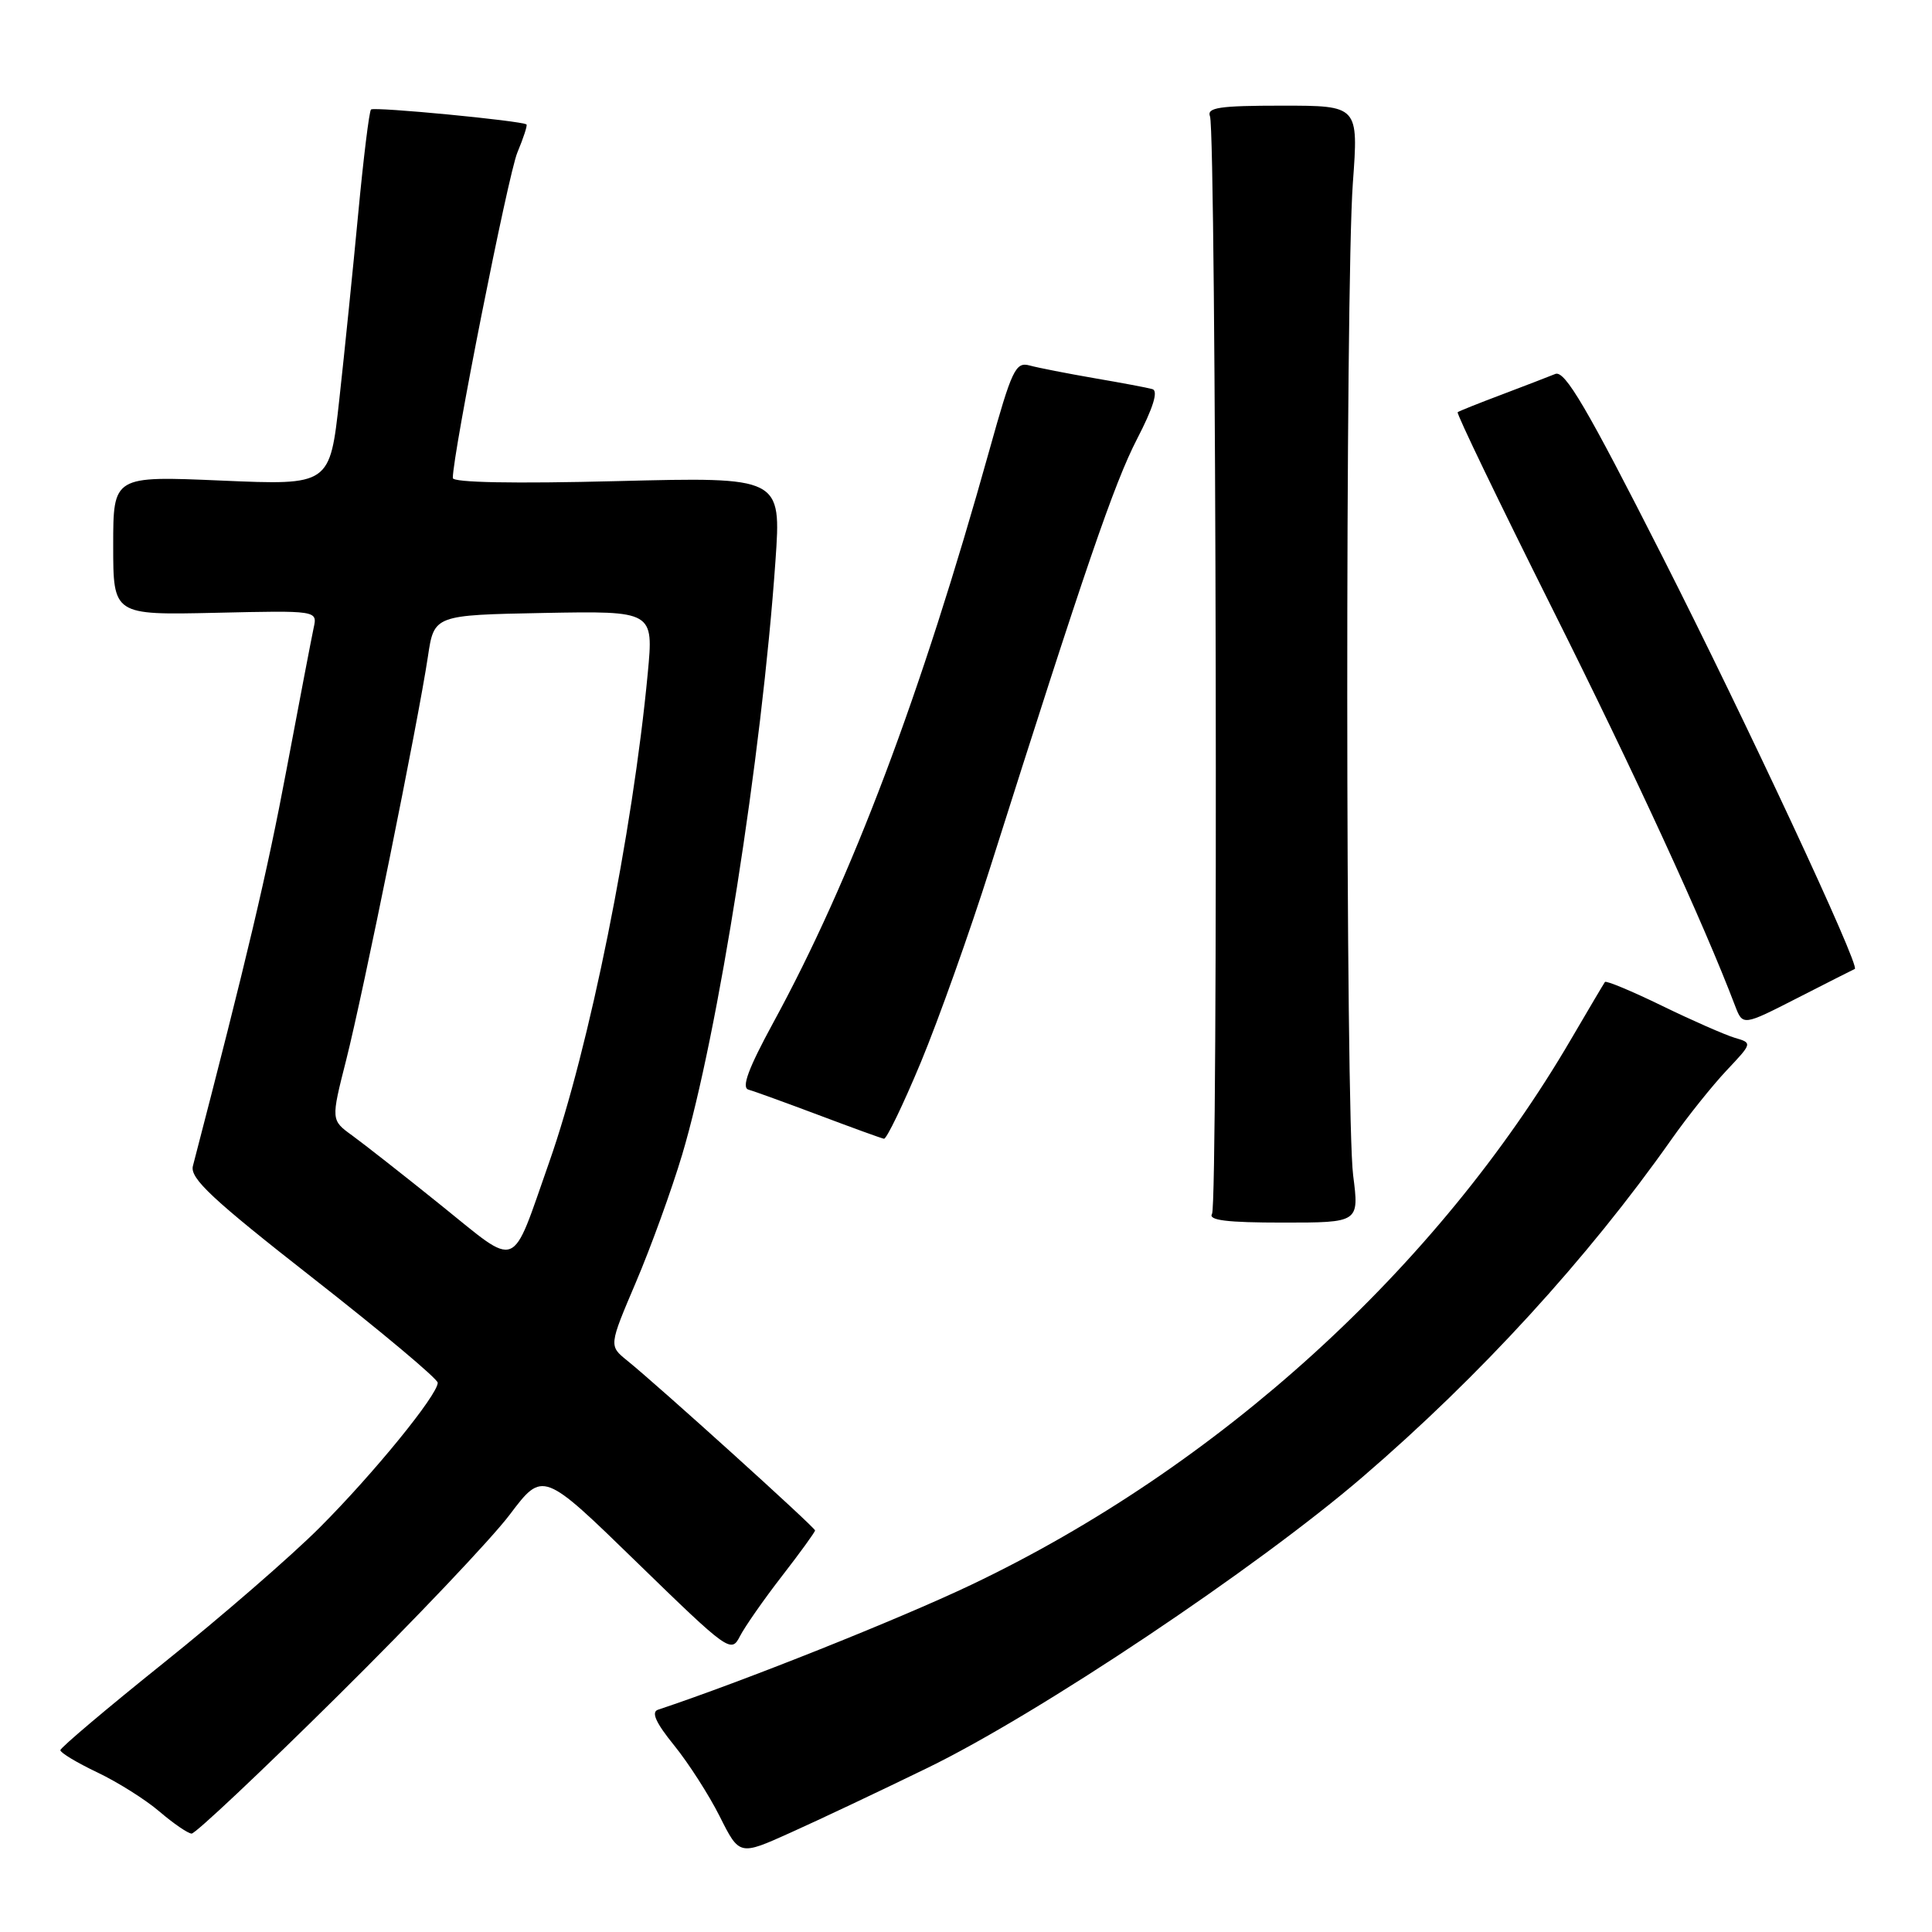 <?xml version="1.0" encoding="UTF-8" standalone="no"?>
<!DOCTYPE svg PUBLIC "-//W3C//DTD SVG 1.1//EN" "http://www.w3.org/Graphics/SVG/1.1/DTD/svg11.dtd" >
<svg xmlns="http://www.w3.org/2000/svg" xmlns:xlink="http://www.w3.org/1999/xlink" version="1.1" viewBox="0 0 256 256">
 <g >
 <path fill="currentColor"
d=" M 122.85 234.28 C 137.56 227.14 166.51 207.78 180.56 195.70 C 196.10 182.35 210.35 166.77 221.46 151.00 C 223.59 147.97 226.88 143.86 228.77 141.85 C 232.21 138.20 232.21 138.20 229.85 137.51 C 228.56 137.12 224.22 135.22 220.22 133.27 C 216.21 131.32 212.81 129.90 212.66 130.12 C 212.51 130.33 210.49 133.74 208.18 137.69 C 190.48 168.00 161.45 194.40 128.66 210.01 C 119.12 214.55 98.37 222.83 87.18 226.55 C 86.26 226.86 86.91 228.29 89.31 231.25 C 91.21 233.59 93.94 237.84 95.37 240.69 C 97.98 245.89 97.98 245.89 104.74 242.84 C 108.46 241.17 116.61 237.32 122.85 234.28 Z  M 44.72 224.75 C 54.87 214.71 65.14 203.89 67.55 200.69 C 71.93 194.89 71.93 194.89 84.39 207.02 C 96.51 218.81 96.89 219.08 98.04 216.82 C 98.70 215.54 101.20 211.95 103.62 208.83 C 106.03 205.72 108.00 203.00 108.00 202.79 C 108.00 202.39 87.24 183.62 83.09 180.27 C 80.68 178.32 80.68 178.32 84.26 169.91 C 86.23 165.29 88.99 157.68 90.39 153.00 C 95.13 137.14 100.94 100.23 102.75 74.35 C 103.53 63.20 103.53 63.20 81.77 63.75 C 68.08 64.10 60.00 63.94 60.00 63.34 C 60.00 60.12 67.34 23.12 68.55 20.22 C 69.36 18.28 69.91 16.60 69.76 16.49 C 69.14 16.00 49.55 14.12 49.16 14.51 C 48.92 14.75 48.16 20.93 47.47 28.25 C 46.78 35.57 45.65 46.68 44.96 52.93 C 43.71 64.30 43.71 64.30 29.35 63.68 C 15.00 63.06 15.00 63.06 15.00 72.28 C 15.00 81.50 15.00 81.50 28.53 81.20 C 42.07 80.89 42.07 80.89 41.56 83.20 C 41.29 84.46 39.67 92.92 37.96 102.00 C 35.39 115.68 32.72 126.96 25.56 154.50 C 25.14 156.13 28.09 158.89 41.52 169.40 C 50.58 176.49 58.00 182.71 58.00 183.22 C 58.00 184.83 49.53 195.23 42.38 202.39 C 38.60 206.18 29.31 214.23 21.75 220.29 C 14.19 226.35 8.00 231.58 8.00 231.91 C 8.00 232.25 10.20 233.57 12.89 234.85 C 15.58 236.13 19.29 238.46 21.14 240.05 C 22.99 241.63 24.90 242.94 25.39 242.96 C 25.88 242.98 34.58 234.79 44.72 224.75 Z  M 179.30 155.75 C 178.28 147.82 178.25 37.93 179.26 24.25 C 180.01 14.00 180.01 14.00 169.90 14.00 C 161.57 14.00 159.88 14.25 160.33 15.42 C 161.16 17.59 161.43 159.50 160.60 160.84 C 160.07 161.69 162.55 162.00 169.99 162.00 C 180.10 162.00 180.10 162.00 179.30 155.75 Z  M 122.02 140.75 C 124.36 135.11 128.49 123.53 131.19 115.00 C 143.76 75.34 147.63 64.05 150.65 58.20 C 152.82 54.01 153.50 51.79 152.70 51.56 C 152.04 51.37 148.57 50.72 145.00 50.11 C 141.43 49.49 137.57 48.74 136.44 48.43 C 134.57 47.92 134.09 48.93 131.09 59.68 C 122.03 92.13 112.84 116.48 102.45 135.53 C 99.17 141.56 98.22 144.11 99.17 144.38 C 99.90 144.58 104.10 146.11 108.50 147.76 C 112.90 149.42 116.78 150.83 117.13 150.89 C 117.47 150.95 119.67 146.39 122.02 140.75 Z  M 245.77 128.39 C 246.53 128.10 231.35 95.56 220.26 73.71 C 210.26 54.00 207.35 49.04 206.09 49.55 C 205.21 49.91 202.03 51.13 199.00 52.28 C 195.97 53.42 193.34 54.47 193.15 54.62 C 192.95 54.76 198.61 66.49 205.71 80.69 C 216.68 102.62 225.74 122.30 229.91 133.28 C 230.93 135.94 230.93 135.94 238.21 132.22 C 242.22 130.17 245.62 128.45 245.77 128.39 Z  M 58.47 159.73 C 53.53 155.75 48.21 151.58 46.67 150.46 C 43.85 148.42 43.85 148.42 45.87 140.46 C 48.13 131.55 55.43 95.49 56.70 87.00 C 57.52 81.50 57.52 81.50 72.06 81.22 C 86.61 80.95 86.61 80.95 85.83 89.22 C 83.84 110.32 78.08 138.93 72.77 154.00 C 67.64 168.59 68.88 168.10 58.47 159.73 Z "/>
</g>
</svg>